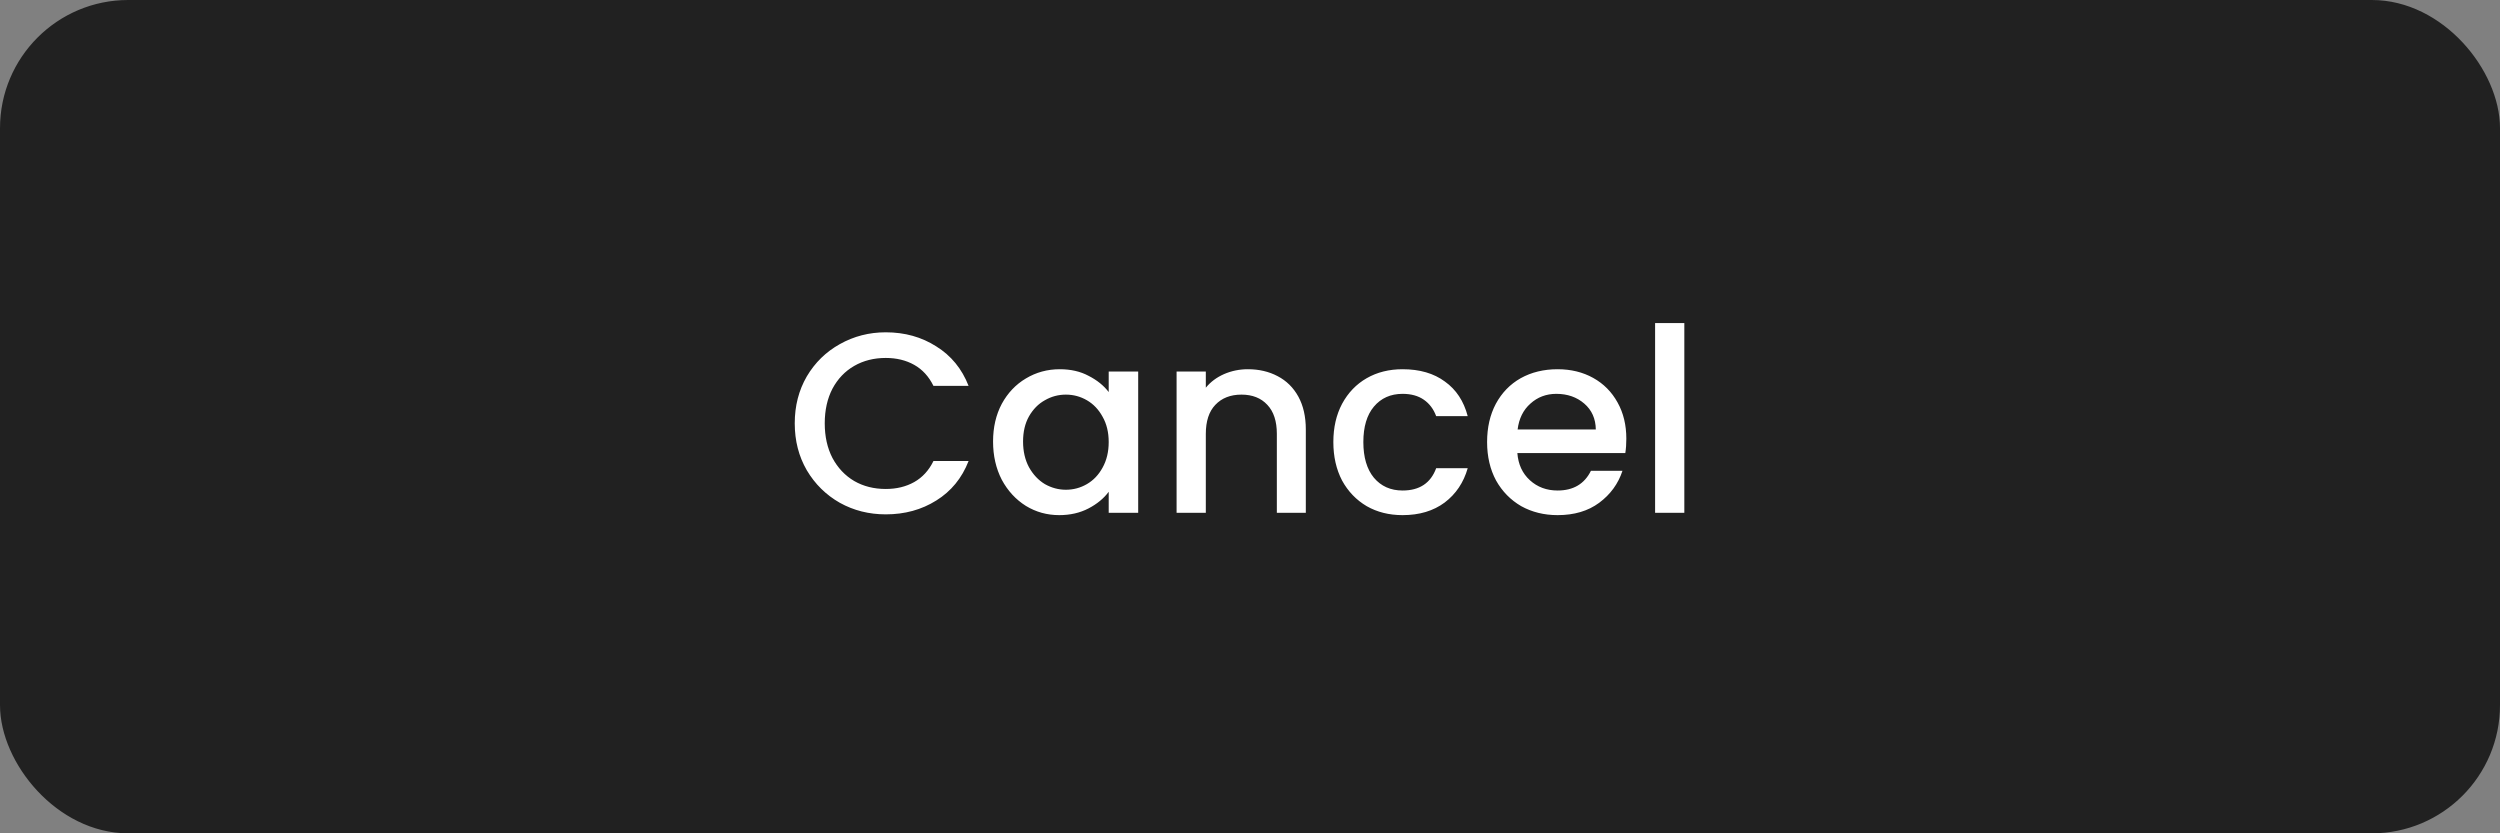 <svg width="156" height="52" viewBox="0 0 156 52" fill="none" xmlns="http://www.w3.org/2000/svg">
<rect x="0" y="0" width="156" height="52" fill="#808080" stroke="none"/>
<rect x="0.5" y="0.5" width="155" height="51" rx="7.5" fill="#212121"/>
<rect x="0.5" y="0.5" width="155" height="51" rx="7.5" stroke="#212121"/>
<path d="M49.592 26.416C49.592 25.328 49.843 24.352 50.344 23.488C50.856 22.624 51.544 21.952 52.408 21.472C53.283 20.981 54.237 20.736 55.272 20.736C56.456 20.736 57.507 21.029 58.424 21.616C59.352 22.192 60.024 23.013 60.44 24.08H58.248C57.96 23.493 57.56 23.056 57.048 22.768C56.536 22.48 55.944 22.336 55.272 22.336C54.536 22.336 53.88 22.501 53.304 22.832C52.728 23.163 52.275 23.637 51.944 24.256C51.624 24.875 51.464 25.595 51.464 26.416C51.464 27.237 51.624 27.957 51.944 28.576C52.275 29.195 52.728 29.675 53.304 30.016C53.88 30.347 54.536 30.512 55.272 30.512C55.944 30.512 56.536 30.368 57.048 30.08C57.56 29.792 57.96 29.355 58.248 28.768H60.44C60.024 29.835 59.352 30.656 58.424 31.232C57.507 31.808 56.456 32.096 55.272 32.096C54.227 32.096 53.272 31.856 52.408 31.376C51.544 30.885 50.856 30.208 50.344 29.344C49.843 28.48 49.592 27.504 49.592 26.416ZM61.967 27.552C61.967 26.667 62.148 25.883 62.511 25.2C62.884 24.517 63.386 23.989 64.015 23.616C64.655 23.232 65.359 23.04 66.127 23.04C66.82 23.04 67.423 23.179 67.935 23.456C68.458 23.723 68.874 24.059 69.183 24.464V23.184H71.023V32H69.183V30.688C68.874 31.104 68.452 31.451 67.919 31.728C67.386 32.005 66.778 32.144 66.095 32.144C65.338 32.144 64.644 31.952 64.015 31.568C63.386 31.173 62.884 30.629 62.511 29.936C62.148 29.232 61.967 28.437 61.967 27.552ZM69.183 27.584C69.183 26.976 69.055 26.448 68.799 26C68.554 25.552 68.228 25.211 67.823 24.976C67.418 24.741 66.98 24.624 66.511 24.624C66.042 24.624 65.604 24.741 65.199 24.976C64.794 25.2 64.463 25.536 64.207 25.984C63.962 26.421 63.839 26.944 63.839 27.552C63.839 28.16 63.962 28.693 64.207 29.152C64.463 29.611 64.794 29.963 65.199 30.208C65.615 30.443 66.052 30.56 66.511 30.56C66.98 30.56 67.418 30.443 67.823 30.208C68.228 29.973 68.554 29.632 68.799 29.184C69.055 28.725 69.183 28.192 69.183 27.584ZM77.867 23.04C78.56 23.04 79.179 23.184 79.723 23.472C80.277 23.76 80.709 24.187 81.019 24.752C81.328 25.317 81.483 26 81.483 26.8V32H79.675V27.072C79.675 26.283 79.477 25.68 79.083 25.264C78.688 24.837 78.149 24.624 77.467 24.624C76.784 24.624 76.24 24.837 75.835 25.264C75.44 25.68 75.243 26.283 75.243 27.072V32H73.419V23.184H75.243V24.192C75.541 23.829 75.92 23.547 76.379 23.344C76.848 23.141 77.344 23.04 77.867 23.04ZM83.201 27.584C83.201 26.677 83.383 25.883 83.745 25.2C84.119 24.507 84.631 23.973 85.281 23.6C85.932 23.227 86.679 23.04 87.521 23.04C88.588 23.04 89.468 23.296 90.161 23.808C90.865 24.309 91.34 25.029 91.585 25.968H89.617C89.457 25.531 89.201 25.189 88.849 24.944C88.497 24.699 88.055 24.576 87.521 24.576C86.775 24.576 86.177 24.843 85.729 25.376C85.292 25.899 85.073 26.635 85.073 27.584C85.073 28.533 85.292 29.275 85.729 29.808C86.177 30.341 86.775 30.608 87.521 30.608C88.577 30.608 89.276 30.144 89.617 29.216H91.585C91.329 30.112 90.849 30.827 90.145 31.36C89.441 31.883 88.567 32.144 87.521 32.144C86.679 32.144 85.932 31.957 85.281 31.584C84.631 31.2 84.119 30.667 83.745 29.984C83.383 29.291 83.201 28.491 83.201 27.584ZM101.483 27.376C101.483 27.707 101.462 28.005 101.419 28.272H94.683C94.737 28.976 94.998 29.541 95.467 29.968C95.936 30.395 96.513 30.608 97.195 30.608C98.177 30.608 98.87 30.197 99.275 29.376H101.243C100.976 30.187 100.491 30.853 99.787 31.376C99.094 31.888 98.23 32.144 97.195 32.144C96.353 32.144 95.595 31.957 94.923 31.584C94.262 31.2 93.739 30.667 93.355 29.984C92.982 29.291 92.795 28.491 92.795 27.584C92.795 26.677 92.977 25.883 93.339 25.2C93.713 24.507 94.23 23.973 94.891 23.6C95.563 23.227 96.331 23.04 97.195 23.04C98.027 23.04 98.769 23.221 99.419 23.584C100.07 23.947 100.576 24.459 100.939 25.12C101.302 25.771 101.483 26.523 101.483 27.376ZM99.579 26.8C99.569 26.128 99.329 25.589 98.859 25.184C98.39 24.779 97.808 24.576 97.115 24.576C96.486 24.576 95.947 24.779 95.499 25.184C95.051 25.579 94.784 26.117 94.699 26.8H99.579ZM105.102 20.16V32H103.278V20.16H105.102Z" fill="white"/>
</svg>
